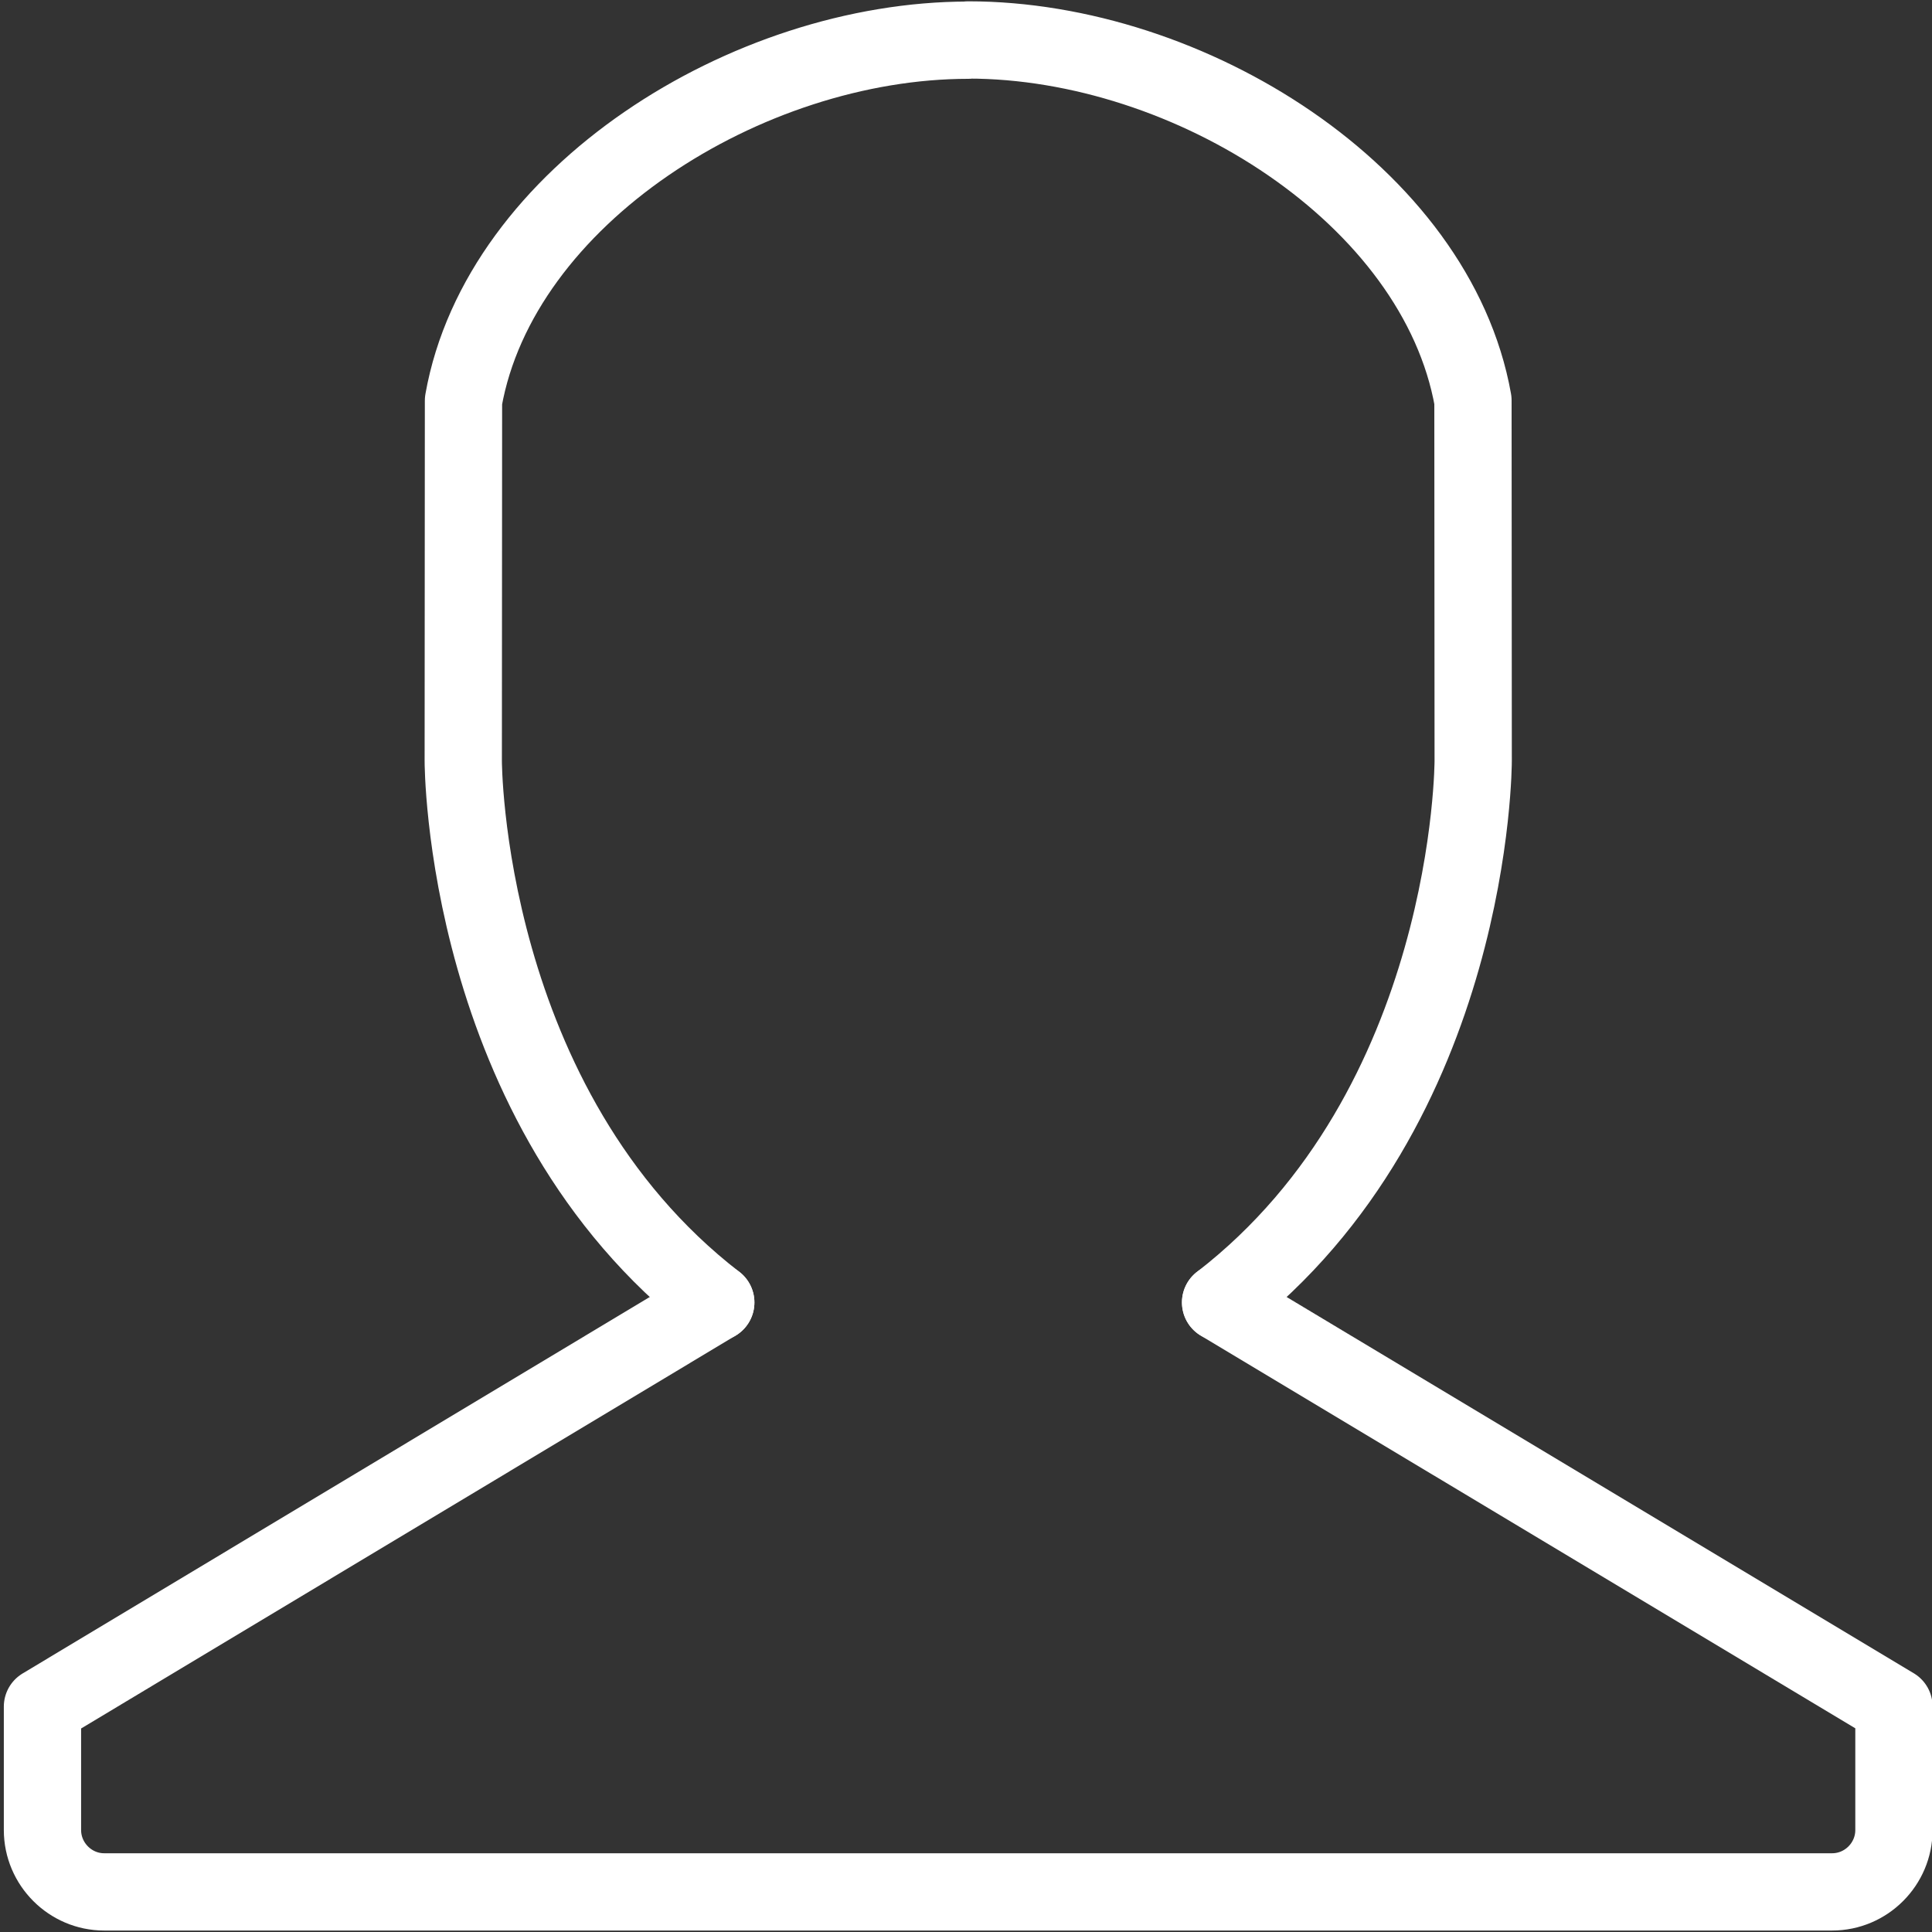 <?xml version="1.0" encoding="utf-8"?>
<!-- Generator: Adobe Illustrator 16.0.0, SVG Export Plug-In . SVG Version: 6.00 Build 0)  -->
<!DOCTYPE svg PUBLIC "-//W3C//DTD SVG 1.1//EN" "http://www.w3.org/Graphics/SVG/1.1/DTD/svg11.dtd">
<svg version="1.1" id="Calque_1" xmlns="http://www.w3.org/2000/svg" xmlns:xlink="http://www.w3.org/1999/xlink" x="0px" y="0px"
	 width="50px" height="50px" viewBox="0 0 50 50" enable-background="new 0 0 50 50" xml:space="preserve">
<rect x="0" y="0" width="50" height="50" fill="#333333" stroke="none"/>
<g>
	<path fill="none" stroke="#FFFFFF" stroke-width="2" stroke-linecap="round" stroke-linejoin="round" stroke-miterlimit="10" d="
		M18.524,33.707L1.099,44.167v3.194c0,0.881,0.721,1.601,1.596,1.601h44.721c0.879,0,1.599-0.72,1.599-1.601v-3.194v-0.005
		L31.588,33.707"/>
	<path fill="none" stroke="#FFFFFF" stroke-width="2" stroke-linecap="round" stroke-linejoin="round" stroke-miterlimit="10" d="
		M31.59,33.707c6.547-5.059,6.536-14.019,6.536-14.019l-0.006-9.325c-0.943-5.296-7.333-9.329-13.063-9.329V1.04
		c-5.732,0-12.121,4.032-13.062,9.329l-0.006,9.324c0,0-0.011,8.956,6.535,14.015"/>
</g>
</svg>
